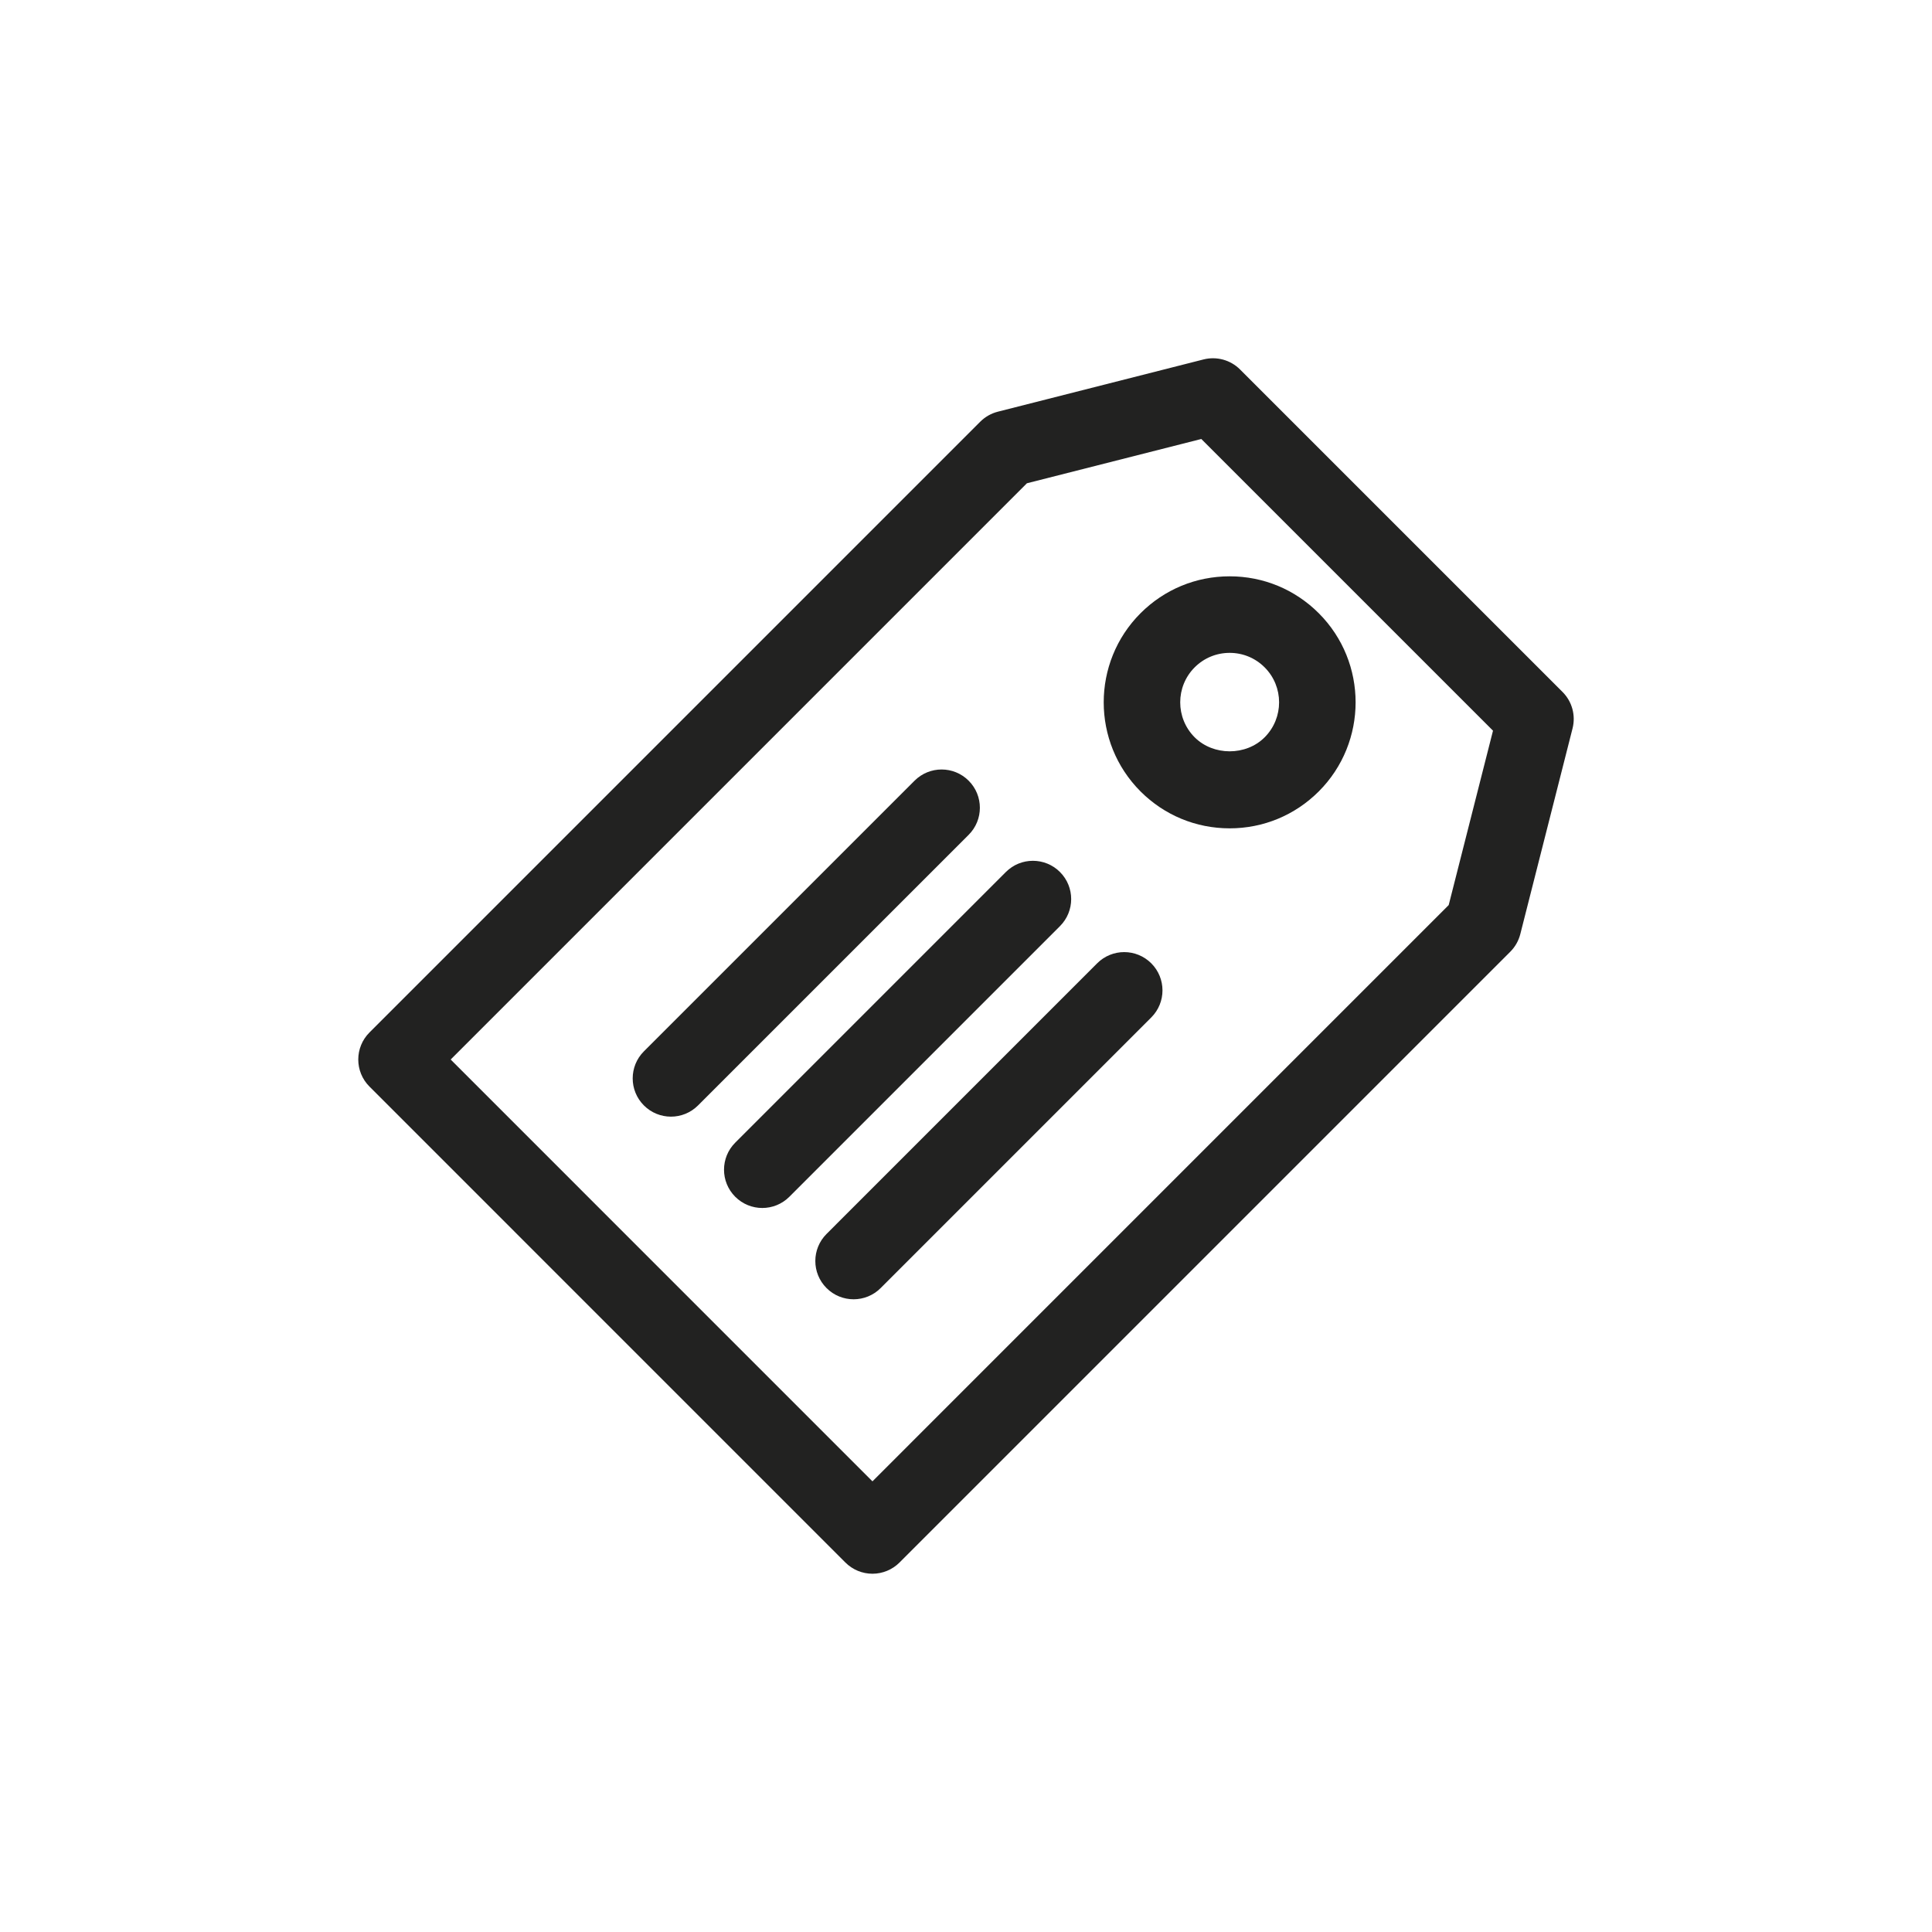 <?xml version="1.0" encoding="utf-8"?>
<!-- Generator: Adobe Illustrator 15.0.0, SVG Export Plug-In . SVG Version: 6.00 Build 0)  -->
<!DOCTYPE svg PUBLIC "-//W3C//DTD SVG 1.1//EN" "http://www.w3.org/Graphics/SVG/1.1/DTD/svg11.dtd">
<svg version="1.1" id="Capa_1" xmlns="http://www.w3.org/2000/svg" xmlns:xlink="http://www.w3.org/1999/xlink" x="0px" y="0px"
	 width="600px" height="600px" viewBox="0 0 600 600" enable-background="new 0 0 600 600" xml:space="preserve">
<g>
	<path fill="#222221" d="M485.254,214.888L385.106,114.741c-2.963-2.965-7.281-4.139-11.329-3.117l-63.88,16.229
		c-2.075,0.527-3.967,1.602-5.479,3.115L114.746,320.642c-4.644,4.643-4.644,12.164,0,16.807l147.8,147.807
		c2.229,2.229,5.252,3.482,8.403,3.482s6.176-1.254,8.404-3.482l189.672-189.68c1.516-1.508,2.59-3.406,3.117-5.479l16.227-63.881
		C489.402,222.153,488.219,217.849,485.254,214.888z M449.906,281.077L270.949,460.044l-130.989-131l178.956-178.959l54.162-13.754
		l90.588,90.588L449.906,281.077z"/>
	<path fill="#222221" d="M354.208,245.792c7.394,7.389,17.222,11.457,27.674,11.457c10.453,0,20.28-4.074,27.669-11.463
		c15.26-15.258,15.26-40.086,0.004-55.344c-7.393-7.393-17.217-11.461-27.673-11.461c-10.455,0-20.283,4.068-27.677,11.461
		C338.956,205.7,338.956,230.528,354.208,245.792z M371.015,207.251c2.905-2.902,6.762-4.498,10.867-4.498
		c4.104,0,7.96,1.596,10.862,4.498c5.989,5.988,5.989,15.738,0,21.729c-5.804,5.809-15.929,5.785-21.727,0
		C365.031,222.989,365.031,213.239,371.015,207.251z"/>
	<path fill="#222221" d="M300.826,242.456c-4.637-4.645-12.164-4.645-16.807,0l-84.048,84.041c-4.643,4.643-4.643,12.164,0,16.807
		c2.318,2.322,5.362,3.482,8.403,3.482s6.082-1.16,8.403-3.482l84.048-84.041C305.47,254.62,305.47,247.099,300.826,242.456z"/>
	<path fill="#222221" d="M329.183,270.812c-4.643-4.643-12.17-4.643-16.807,0l-84.042,84.047c-4.644,4.645-4.644,12.166,0,16.809
		c2.321,2.32,5.362,3.482,8.403,3.482s6.085-1.162,8.403-3.482l84.042-84.049C333.825,282.976,333.825,275.454,329.183,270.812z"/>
	<path fill="#222221" d="M340.732,299.167l-84.042,84.049c-4.644,4.643-4.644,12.164,0,16.807c2.321,2.322,5.362,3.482,8.403,3.482
		s6.085-1.16,8.403-3.482l84.042-84.047c4.643-4.643,4.643-12.164,0-16.809C352.896,294.524,345.369,294.524,340.732,299.167z"/>
</g>
</svg>
